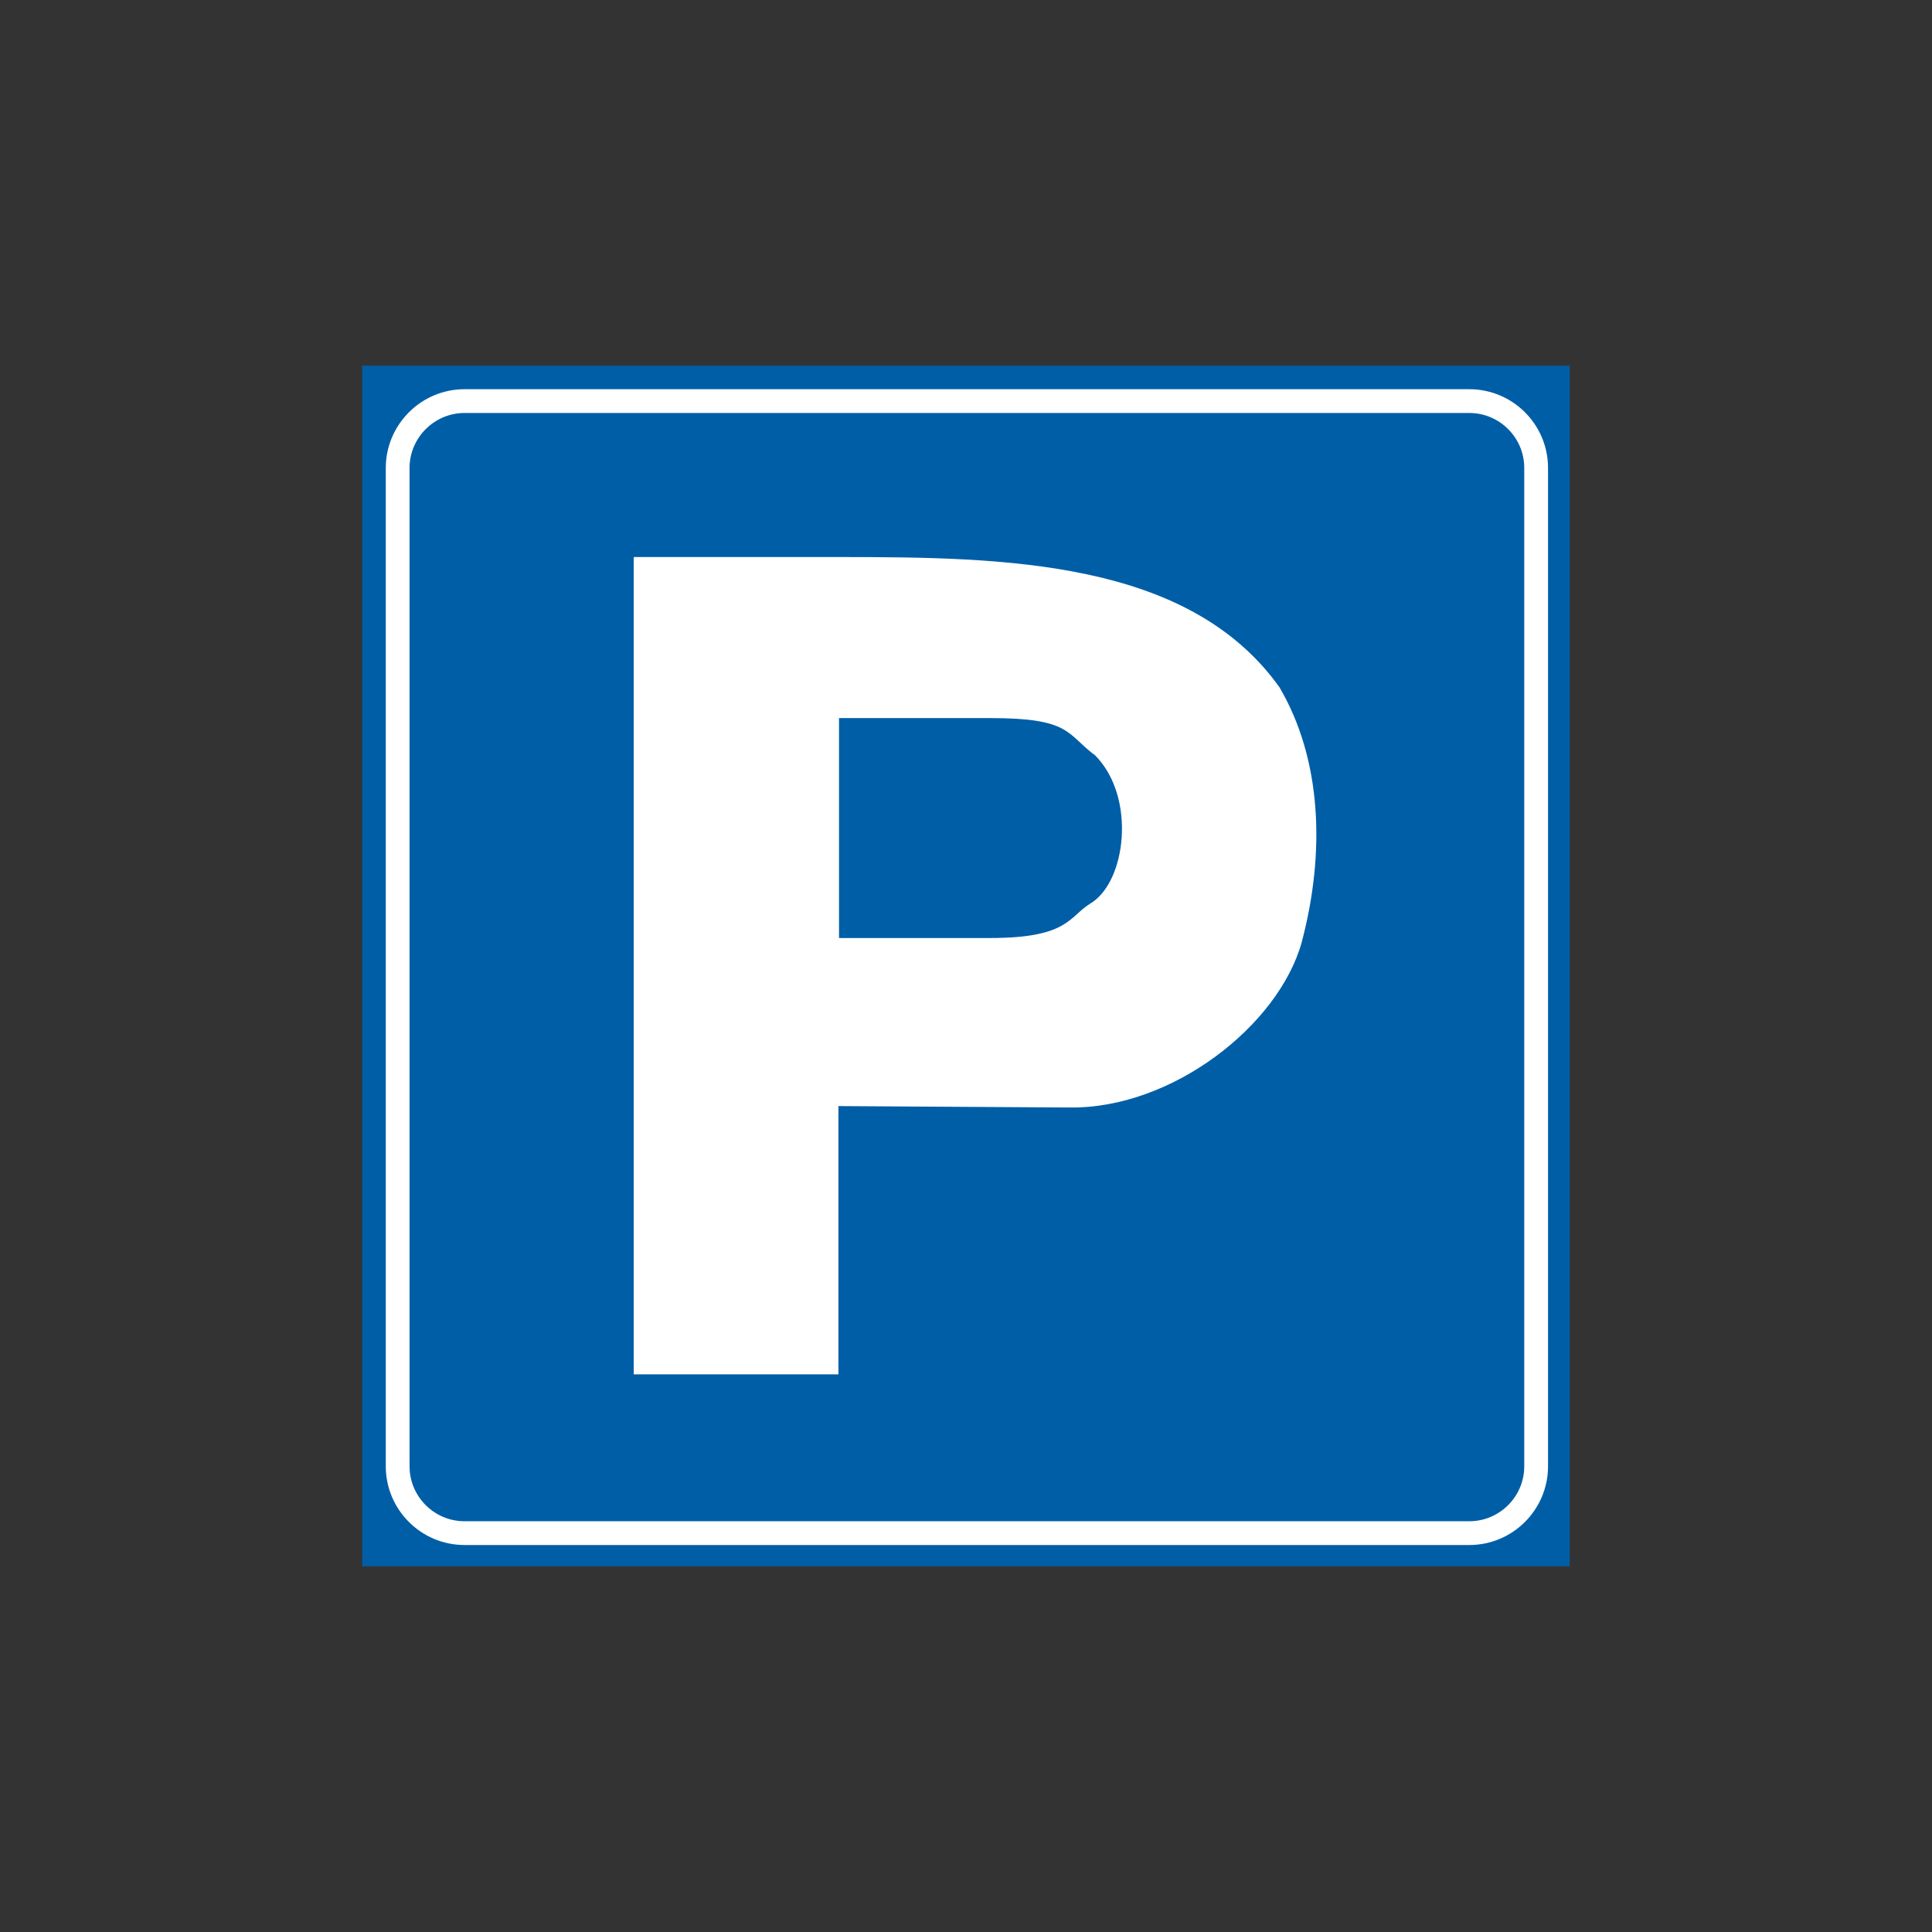 <?xml version="1.0" encoding="utf-8"?>
<!-- Generator: Adobe Illustrator 19.2.0, SVG Export Plug-In . SVG Version: 6.00 Build 0)  -->
<svg version="1.1" id="Livello_1" xmlns="http://www.w3.org/2000/svg" xmlns:xlink="http://www.w3.org/1999/xlink" x="0px" y="0px"
	 viewBox="0 0 960 960" style="enable-background:new 0 0 960 960;" xml:space="preserve">
<rect x="0" y="0" width="960" height="960" fill="#333333" stroke="none"/>
<style type="text/css">
	.st0{fill-rule:evenodd;clip-rule:evenodd;fill:#005EA7;}
	.st1{fill:none;stroke:#FFFFFF;stroke-width:11.816;stroke-miterlimit:2.613;}
	.st2{fill-rule:evenodd;clip-rule:evenodd;fill:#FFFFFF;stroke:#005EA7;stroke-width:1.182;stroke-miterlimit:2.613;}
</style>
<g>
	<g>
		<polygon class="st0" points="180,181.7 780,181.7 780,778.3 180,778.3 180,181.7 		"/>
		<path class="st1" d="M230.8,199.3h499.3c18.3,0,33.2,14.9,33.2,33.2v496.1c0,18.3-14.9,33.2-33.2,33.2H230.8
			c-18.3,0-33.2-14.9-33.2-33.2V232.5C197.6,214.2,212.6,199.3,230.8,199.3L230.8,199.3z"/>
		<path class="st2" d="M314.3,683.5V276.2h102.8c82.1,0,173.7,1.4,219.1,64.9c21.1,35.8,23.1,82.2,11.2,127.2
			c-11.6,41.8-64.9,83.3-115.9,82.6l-114.3-0.7v133.3H314.3L314.3,683.5z M417.5,465.5V357.4H492c40.2,0,37.4,7.8,51.8,18.4
			c20.3,20.6,15.1,62.4-2.4,72.7c-10.8,6.7-10.8,17-49.4,17H417.5L417.5,465.5z"/>
	</g>
</g>
</svg>

